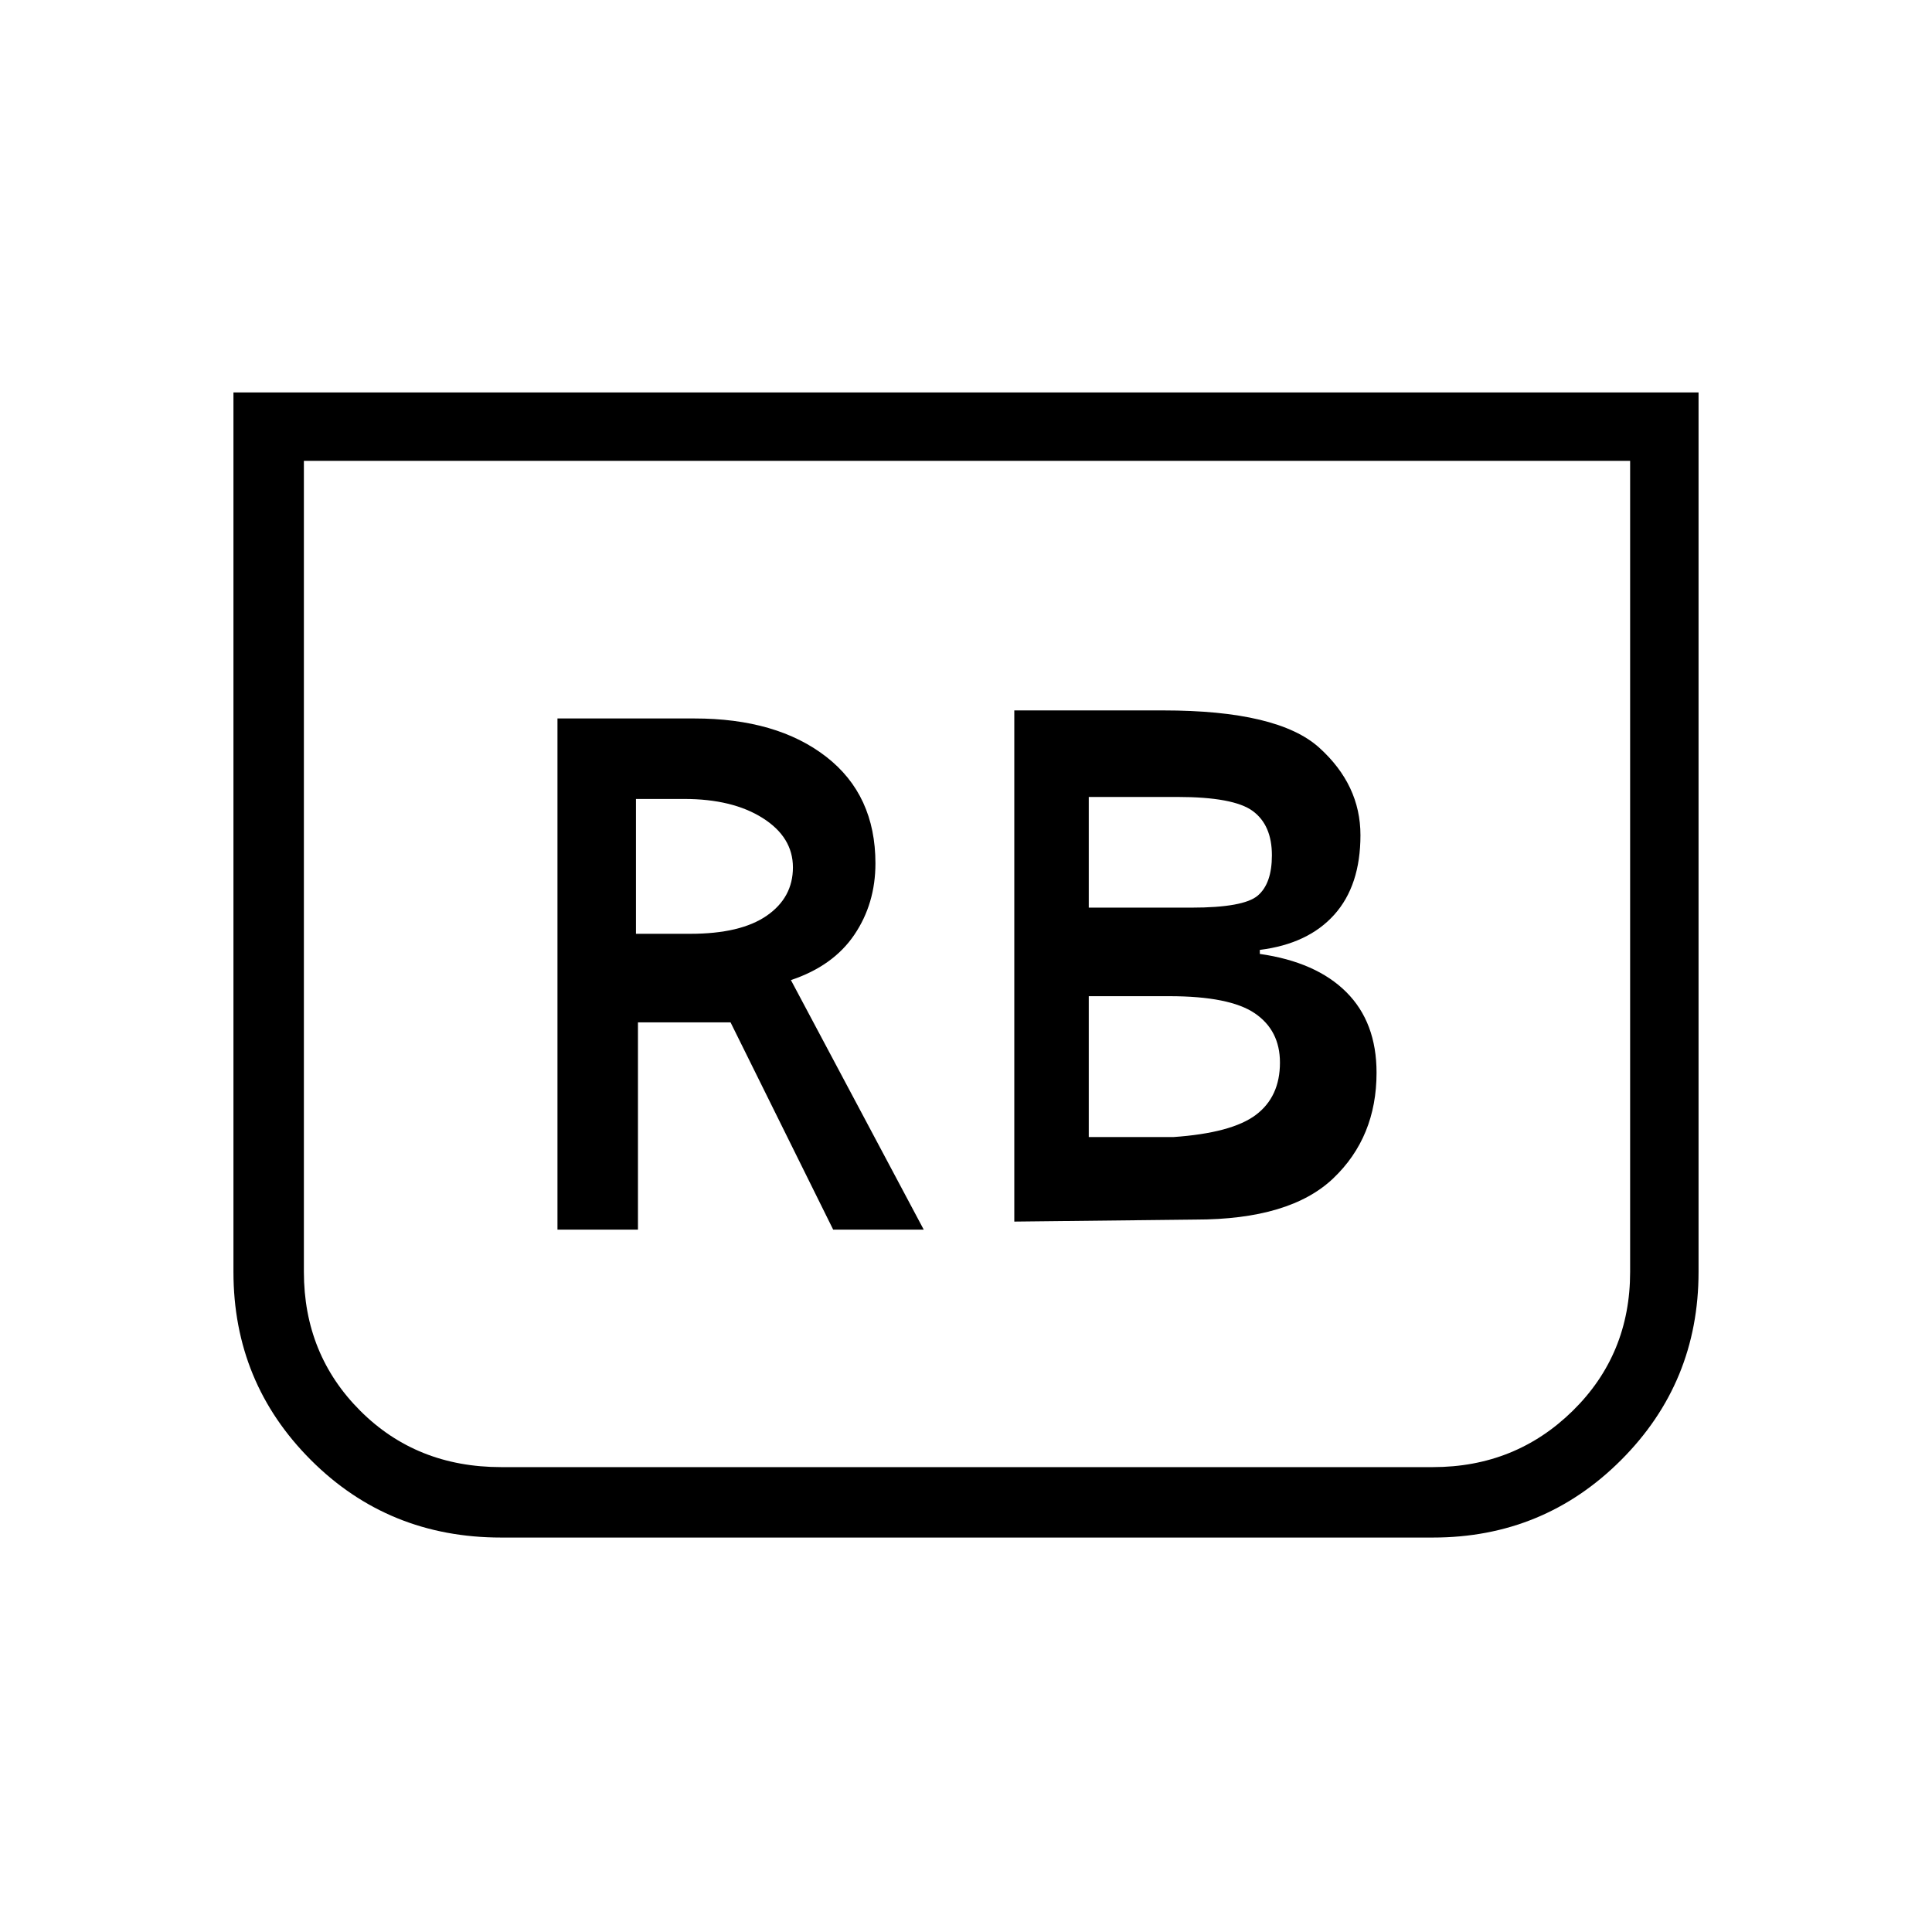 <svg xmlns="http://www.w3.org/2000/svg" height="48" viewBox="0 -960 960 960" width="48"><path d="m504-353 90-1q47 0 68.5-20.5T684-427q0-25-15-40t-43-19v-2q24-3 37-17.5t13-39.5q0-25-20.5-43.5T578-607h-74v254Zm37-156v-55h44q28 0 37.5 7t9.5 22q0 14-7 20t-33 6h-51Zm0 114v-70h40q30 0 42.5 8.5T636-432q0 17-12 26t-41 11h-42Zm303-370v437q0 55-38.5 93.5T712-196H249q-56 0-94.5-38.5T116-328v-437h728Zm-34 34H151v403q0 41 28 69t70 28h463q41 0 69.5-28t28.5-69v-403Zm0 0H151h659ZM277-349h40v-103h46l51 103h45l-66-124q21-7 31.5-22.5T435-531q0-34-24.5-53T345-603h-68v254Zm39-147v-67h24q24 0 39 9.5t15 24.5q0 15-13 24t-38 9h-27Z"/></svg>